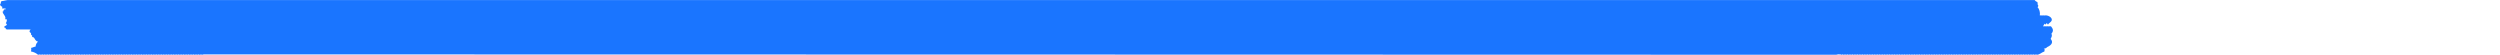 <svg width="274" height="6" viewBox="0 0 274 6" fill="none" xmlns="http://www.w3.org/2000/svg">
<g clip-path="url(#clip0_135_90)">
<path fill-rule="evenodd" clip-rule="evenodd" d="M224.747 4.261C224.842 4.085 224.956 3.892 224.83 3.704C225.095 3.391 225.026 3.175 224.792 2.886C224.697 2.874 224.608 2.88 224.526 2.891L224.52 2.886C224.425 2.874 224.337 2.88 224.254 2.891L224.248 2.886C224.153 2.874 224.065 2.88 223.983 2.891L223.976 2.886C223.957 2.886 223.938 2.886 223.919 2.88C223.976 2.783 224.027 2.675 224.096 2.59C224.115 2.636 224.147 2.67 224.198 2.687C224.235 2.619 224.292 2.567 224.349 2.516C224.356 2.601 224.393 2.658 224.469 2.687C224.596 2.465 224.924 2.386 224.874 2.101C224.83 1.874 224.431 1.624 224.071 1.698C223.983 1.681 223.888 1.681 223.799 1.698C223.724 1.681 223.641 1.681 223.566 1.692C223.616 1.357 223.521 0.993 223.3 0.766C223.471 0.766 223.3 0.646 223.42 0.618C223.243 0.527 223.395 0.317 223.268 0.203C223.129 0.175 223.073 0.084 222.997 0.004C222.915 -0.001 222.845 -0.001 222.775 0.004C222.706 -0.001 222.636 -0.001 222.573 0.004C222.504 -0.001 222.434 -0.001 222.371 0.004C222.301 -0.001 222.232 -0.001 222.169 0.004C222.099 -0.001 222.03 -0.001 221.966 0.004C221.897 -0.001 221.827 -0.001 221.764 0.004C221.695 -0.001 221.625 -0.001 221.562 0.004C221.492 -0.001 221.423 -0.001 221.36 0.004C221.29 -0.001 221.221 -0.001 221.157 0.004C221.088 -0.001 221.018 -0.001 220.955 0.004C220.886 -0.001 220.816 -0.001 220.753 0.004C220.683 -0.001 220.614 -0.001 220.551 0.004C220.481 -0.001 220.412 -0.001 220.348 0.004C220.279 -0.001 220.209 -0.001 220.146 0.004C220.077 -0.001 220.007 -0.001 219.944 0.004C219.874 -0.001 219.805 -0.001 219.742 0.004C219.672 -0.001 219.603 -0.001 219.539 0.004C219.47 -0.001 219.4 -0.001 219.337 0.004C219.268 -0.001 219.198 -0.001 219.135 0.004C219.065 -0.001 218.996 -0.001 218.933 0.004C218.863 -0.001 218.794 -0.001 218.73 0.004C218.661 -0.001 218.591 -0.001 218.528 0.004C218.459 -0.001 218.389 -0.001 218.326 0.004C218.256 -0.001 218.187 -0.001 218.124 0.004C218.054 -0.001 217.985 -0.001 217.921 0.004C217.852 -0.001 217.782 -0.001 217.719 0.004C217.65 -0.001 217.58 -0.001 217.517 0.004C217.447 -0.001 217.378 -0.001 217.315 0.004C217.245 -0.001 217.176 -0.001 217.112 0.004C217.043 -0.001 216.973 -0.001 216.91 0.004C216.841 -0.001 216.771 -0.001 216.708 0.004C216.638 -0.001 216.569 -0.001 216.506 0.004C216.436 -0.001 216.367 -0.001 216.303 0.004C216.234 -0.001 216.164 -0.001 216.101 0.004C216.032 -0.001 215.962 -0.001 215.899 0.004C215.829 -0.001 215.76 -0.001 215.697 0.004C215.627 -0.001 215.558 -0.001 215.494 0.004C215.425 -0.001 215.355 -0.001 215.292 0.004C215.223 -0.001 215.153 -0.001 215.09 0.004C215.02 -0.001 214.951 -0.001 214.888 0.004C214.818 -0.001 214.749 -0.001 214.685 0.004C214.616 -0.001 214.546 -0.001 214.483 0.004C214.414 -0.001 214.344 -0.001 214.281 0.004C214.211 -0.001 214.142 -0.001 214.079 0.004C214.009 -0.001 213.94 -0.001 213.876 0.004C213.807 -0.001 213.737 -0.001 213.674 0.004C213.605 -0.001 213.535 -0.001 213.472 0.004C213.402 -0.001 213.333 -0.001 213.27 0.004C213.2 -0.001 213.131 -0.001 213.067 0.004C212.998 -0.001 212.928 -0.001 212.865 0.004C212.796 -0.001 212.726 -0.001 212.663 0.004C212.593 -0.001 212.524 -0.001 212.461 0.004C212.391 -0.001 212.322 -0.001 212.258 0.004C212.189 -0.001 212.119 -0.001 212.056 0.004C211.987 -0.001 211.917 -0.001 211.854 0.004C211.784 -0.001 211.715 -0.001 211.652 0.004C211.582 -0.001 211.513 -0.001 211.449 0.004C211.38 -0.001 211.31 -0.001 211.247 0.004C211.178 -0.001 211.108 -0.001 211.045 0.004C210.975 -0.001 210.906 -0.001 210.843 0.004C210.773 -0.001 210.704 -0.001 210.64 0.004C210.571 -0.001 210.501 -0.001 210.438 0.004C210.369 -0.001 210.299 -0.001 210.236 0.004C210.166 -0.001 210.097 -0.001 210.034 0.004C209.964 -0.001 209.895 -0.001 209.831 0.004C209.762 -0.001 209.692 -0.001 209.629 0.004C209.56 -0.001 209.49 -0.001 209.427 0.004C209.357 -0.001 209.288 -0.001 209.225 0.004C209.155 -0.001 209.085 -0.001 209.022 0.004C208.953 -0.001 208.883 -0.001 208.82 0.004C208.751 -0.001 208.681 -0.001 208.618 0.004C208.548 -0.001 208.479 -0.001 208.416 0.004C208.346 -0.001 208.276 -0.001 208.213 0.004C208.144 -0.001 208.074 -0.001 208.011 0.004C207.941 -0.001 207.872 -0.001 207.809 0.004C207.739 -0.001 207.67 -0.001 207.607 0.004C207.537 -0.001 207.467 -0.001 207.404 0.004C207.335 -0.001 207.265 -0.001 207.202 0.004C207.132 -0.001 207.063 -0.001 207 0.004C206.93 -0.001 206.861 -0.001 206.798 0.004C206.728 -0.001 206.658 -0.001 206.595 0.004C206.526 -0.001 206.456 -0.001 206.393 0.004C206.323 -0.001 206.254 -0.001 206.191 0.004C206.121 -0.001 206.052 -0.001 205.989 0.004C205.919 -0.001 205.849 -0.001 205.786 0.004C205.717 -0.001 205.647 -0.001 205.584 0.004C205.514 -0.001 205.445 -0.001 205.382 0.004C205.312 -0.001 205.243 -0.001 205.18 0.004C205.11 -0.001 205.04 -0.001 204.977 0.004C204.908 -0.001 204.838 -0.001 204.775 0.004C204.705 -0.001 204.636 -0.001 204.573 0.004C204.503 -0.001 204.434 -0.001 204.37 0.004C204.301 -0.001 204.231 -0.001 204.168 0.004C204.099 -0.001 204.029 -0.001 203.966 0.004C203.896 -0.001 203.827 -0.001 203.764 0.004C203.694 -0.001 203.625 -0.001 203.561 0.004C203.492 -0.001 203.422 -0.001 203.359 0.004C203.29 -0.001 203.22 -0.001 203.157 0.004C203.087 -0.001 203.018 -0.001 202.955 0.004C202.885 -0.001 202.816 -0.001 202.752 0.004C202.683 -0.001 202.613 -0.001 202.55 0.004C202.481 -0.001 202.411 -0.001 202.348 0.004C202.278 -0.001 202.209 -0.001 202.146 0.004C202.076 -0.001 202.007 -0.001 201.943 0.004C201.874 -0.001 201.804 -0.001 201.741 0.004C201.672 -0.001 201.602 -0.001 201.539 0.004C201.469 -0.001 201.4 -0.001 201.337 0.004C201.267 -0.001 22.368 -0.001 22.305 0.004C22.235 -0.001 22.166 -0.001 22.102 0.004C22.033 -0.001 21.963 -0.001 21.9 0.004C21.831 -0.001 21.761 -0.001 21.698 0.004C21.628 -0.001 21.559 -0.001 21.496 0.004C21.426 -0.001 21.357 -0.001 21.293 0.004C21.224 -0.001 21.154 -0.001 21.091 0.004C21.022 -0.001 20.952 -0.001 20.889 0.004C20.819 -0.001 20.75 -0.001 20.687 0.004C20.617 -0.001 20.548 -0.001 20.484 0.004C20.415 -0.001 20.345 -0.001 20.282 0.004C20.213 -0.001 20.143 -0.001 20.08 0.004C20.01 -0.001 19.941 -0.001 19.878 0.004C19.808 -0.001 19.739 -0.001 19.675 0.004C19.606 -0.001 19.536 -0.001 19.473 0.004C19.404 -0.001 19.334 -0.001 19.271 0.004C19.201 -0.001 19.132 -0.001 19.069 0.004C18.999 -0.001 18.93 -0.001 18.866 0.004C18.797 -0.001 18.727 -0.001 18.664 0.004C18.595 -0.001 18.525 -0.001 18.462 0.004C18.392 -0.001 18.323 -0.001 18.26 0.004C18.19 -0.001 18.121 -0.001 18.057 0.004C17.988 -0.001 17.918 -0.001 17.855 0.004C17.786 -0.001 17.716 -0.001 17.653 0.004C17.583 -0.001 17.514 -0.001 17.451 0.004C17.381 -0.001 17.312 -0.001 17.248 0.004C17.179 -0.001 17.109 -0.001 17.046 0.004C16.977 -0.001 16.907 -0.001 16.844 0.004C16.774 -0.001 16.705 -0.001 16.642 0.004C16.572 -0.001 16.503 -0.001 16.439 0.004C16.37 -0.001 16.3 -0.001 16.237 0.004C16.168 -0.001 16.098 -0.001 16.035 0.004C15.965 -0.001 15.896 -0.001 15.833 0.004C15.763 -0.001 15.694 -0.001 15.63 0.004C15.561 -0.001 15.491 -0.001 15.428 0.004C15.358 -0.001 15.289 -0.001 15.226 0.004C15.156 -0.001 15.087 -0.001 15.024 0.004C14.954 -0.001 14.884 -0.001 14.821 0.004C14.752 -0.001 14.682 -0.001 14.619 0.004C14.55 -0.001 14.48 -0.001 14.417 0.004C14.347 -0.001 14.278 -0.001 14.215 0.004C14.145 -0.001 14.075 -0.001 14.012 0.004C13.943 -0.001 13.873 -0.001 13.81 0.004C13.741 -0.001 13.671 -0.001 13.608 0.004C13.538 -0.001 13.469 -0.001 13.405 0.004C13.336 -0.001 13.267 -0.001 13.203 0.004C13.134 -0.001 13.064 -0.001 13.001 0.004C12.931 -0.001 12.862 -0.001 12.799 0.004C12.729 -0.001 12.66 -0.001 12.597 0.004C12.527 -0.001 12.457 -0.001 12.394 0.004C12.325 -0.001 12.255 -0.001 12.192 0.004C12.123 -0.001 12.053 -0.001 11.99 0.004C11.92 -0.001 11.851 -0.001 11.787 0.004C11.718 -0.001 11.649 -0.001 11.585 0.004C11.516 -0.001 11.446 -0.001 11.383 0.004C11.313 -0.001 11.244 -0.001 11.181 0.004C11.111 -0.001 11.042 -0.001 10.979 0.004C10.909 -0.001 10.839 -0.001 10.776 0.004C10.707 -0.001 10.637 -0.001 10.574 0.004C10.505 -0.001 10.435 -0.001 10.372 0.004C10.302 -0.001 10.233 -0.001 10.169 0.004C10.1 -0.001 10.03 -0.001 9.967 0.004C9.898 -0.001 9.828 -0.001 9.765 0.004C9.695 -0.001 9.626 -0.001 9.563 0.004C9.493 -0.001 9.424 -0.001 9.361 0.004C9.291 -0.001 9.221 -0.001 9.158 0.004C9.089 -0.001 9.019 -0.001 8.956 0.004C8.886 -0.001 8.817 -0.001 8.754 0.004C8.684 -0.001 8.615 -0.001 8.551 0.004C8.482 -0.001 8.412 -0.001 8.349 0.004C8.28 -0.001 8.21 -0.001 8.147 0.004C8.077 -0.001 8.008 -0.001 7.945 0.004C7.875 -0.001 7.806 -0.001 7.742 0.004C7.673 -0.001 7.603 -0.001 7.54 0.004C7.471 -0.001 7.401 -0.001 7.338 0.004C7.268 -0.001 7.199 -0.001 7.136 0.004C7.066 -0.001 6.997 -0.001 6.933 0.004C6.864 -0.001 6.794 -0.001 6.731 0.004C6.662 -0.001 6.592 -0.001 6.529 0.004C6.459 -0.001 6.39 -0.001 6.327 0.004C6.257 -0.001 6.188 -0.001 6.124 0.004C6.055 -0.001 5.985 -0.001 5.922 0.004C5.853 -0.001 5.783 -0.001 5.72 0.004C5.65 -0.001 5.581 -0.001 5.518 0.004C5.448 -0.001 5.379 -0.001 5.315 0.004C5.246 -0.001 5.176 -0.001 5.113 0.004C5.044 -0.001 4.974 -0.001 4.911 0.004C4.841 -0.001 4.772 -0.001 4.709 0.004C4.639 -0.001 4.57 -0.001 4.506 0.004C4.437 -0.001 4.367 -0.001 4.304 0.004C4.235 -0.001 4.165 -0.001 4.102 0.004C4.032 -0.001 3.963 -0.001 3.9 0.004C3.83 -0.001 3.761 -0.001 3.697 0.004C3.628 -0.001 3.558 -0.001 3.495 0.004C3.426 -0.001 3.356 -0.001 3.293 0.004C3.223 -0.001 3.154 -0.001 3.091 0.004C3.021 -0.001 2.952 -0.001 2.888 0.004C2.819 -0.001 2.749 -0.001 2.686 0.004C2.617 -0.001 2.547 -0.001 2.484 0.004C2.414 -0.001 2.345 -0.001 2.282 0.004C2.212 -0.001 2.143 -0.001 2.079 0.004C2.01 -0.001 1.94 -0.001 1.877 0.004C1.808 -0.001 1.738 -0.001 1.675 0.004C1.605 -0.001 1.536 -0.001 1.473 0.004C1.403 -0.001 1.334 -0.001 1.27 0.004C1.201 -0.001 1.131 -0.001 1.068 0.004C0.721 -0.024 0.506 0.101 0.152 0.129C0.063 0.271 0.107 0.408 0 0.499C0.032 0.635 0.158 0.698 0.272 0.766C0.228 0.8 0.253 0.879 0.209 0.914C0.316 0.953 0.354 0.908 0.449 0.936C0.449 0.931 0.449 0.925 0.449 0.925C0.518 0.942 0.556 0.919 0.613 0.931C0.607 0.965 0.6 0.999 0.6 1.039C0.398 0.942 0.36 1.255 0.36 1.26C0.36 1.266 0.297 1.232 0.297 1.238C0.24 1.539 0.708 1.76 0.569 2.096C0.607 2.124 0.676 2.124 0.752 2.118C0.765 2.238 0.727 2.437 0.632 2.533C0.67 2.596 0.752 2.613 0.752 2.704C0.676 2.869 0.48 2.795 0.449 2.999C0.556 3.028 0.67 3.05 0.632 3.193C0.752 3.238 0.879 3.244 0.992 3.232C1.062 3.238 1.125 3.238 1.195 3.232C1.264 3.238 1.327 3.238 1.397 3.232C1.466 3.238 1.53 3.238 1.599 3.232C1.669 3.238 1.732 3.238 1.801 3.232C1.871 3.238 1.934 3.238 2.004 3.232C2.073 3.238 2.136 3.238 2.206 3.232C2.275 3.238 2.339 3.238 2.408 3.232C2.478 3.238 2.541 3.238 2.61 3.232C2.68 3.238 2.743 3.238 2.813 3.232C2.882 3.238 2.945 3.238 3.015 3.232C3.084 3.238 3.148 3.238 3.217 3.232C3.268 3.238 3.312 3.238 3.362 3.238C3.293 3.289 3.242 3.352 3.242 3.454C3.211 3.522 3.407 3.59 3.407 3.681C3.4 3.857 3.381 3.761 3.527 3.909C3.552 3.937 3.502 4.017 3.527 4.039C3.584 4.096 3.653 4.051 3.729 4.136C3.843 4.272 3.874 4.511 4.171 4.562C4.001 4.716 3.95 4.812 3.887 5.119C3.78 5.091 3.584 5.233 3.4 5.25C3.464 5.398 3.4 5.471 3.4 5.642C3.716 5.704 3.938 5.807 4.165 6C4.247 6 4.323 5.983 4.386 5.96C4.405 5.972 4.418 5.983 4.437 6C4.519 6 4.595 5.983 4.658 5.96C4.677 5.972 4.69 5.983 4.709 6C4.791 6 4.867 5.983 4.93 5.96C4.949 5.972 4.962 5.983 4.98 6C5.063 6 5.138 5.983 5.202 5.96C5.221 5.972 5.233 5.983 5.252 6C5.334 6 5.41 5.983 5.473 5.96C5.492 5.972 5.505 5.983 5.524 6C5.606 6 5.682 5.983 5.745 5.96C5.764 5.972 5.777 5.983 5.796 6C5.878 6 5.954 5.983 6.017 5.96C6.036 5.972 6.049 5.983 6.068 6C6.15 6 6.226 5.983 6.289 5.96C6.308 5.972 6.32 5.983 6.339 6C6.422 6 6.497 5.983 6.561 5.96C6.58 5.972 6.592 5.983 6.611 6C6.693 6 6.769 5.983 6.832 5.96C6.851 5.972 6.864 5.983 6.883 6C6.965 6 7.041 5.983 7.104 5.96C7.123 5.972 7.136 5.983 7.155 6C7.237 6 7.313 5.983 7.376 5.96C7.395 5.972 7.407 5.983 7.426 6C7.509 6 7.584 5.983 7.648 5.96C7.667 5.972 7.679 5.983 7.698 6C7.78 6 7.856 5.983 7.919 5.96C7.938 5.972 7.951 5.983 7.97 6C8.052 6 8.128 5.983 8.191 5.96C8.21 5.972 8.223 5.983 8.242 6C8.324 6 8.4 5.983 8.463 5.96C8.482 5.972 8.495 5.983 8.514 6C8.596 6 8.672 5.983 8.735 5.96C8.754 5.972 8.766 5.983 8.785 6C8.868 6 8.943 5.983 9.007 5.96C9.026 5.972 9.038 5.983 9.057 6C9.139 6 9.215 5.983 9.278 5.96C9.297 5.972 9.31 5.983 9.329 6C9.411 6 9.487 5.983 9.55 5.96C9.569 5.972 9.582 5.983 9.601 6C9.683 6 9.759 5.983 9.822 5.96C9.841 5.972 9.853 5.983 9.872 6C9.955 6 10.03 5.983 10.094 5.96C10.113 5.972 10.125 5.983 10.144 6C10.226 6 10.302 5.983 10.365 5.96C10.384 5.972 10.397 5.983 10.416 6C10.498 6 10.574 5.983 10.637 5.96C10.656 5.972 10.669 5.983 10.688 6C10.77 6 10.846 5.983 10.909 5.96C10.928 5.972 10.941 5.983 10.96 6C11.042 6 11.118 5.983 11.181 5.96C11.2 5.972 11.212 5.983 11.231 6C11.313 6 11.389 5.983 11.453 5.96C11.472 5.972 11.484 5.983 11.503 6C11.585 6 11.661 5.983 11.724 5.96C11.743 5.972 11.756 5.983 11.775 6C11.857 6 11.933 5.983 11.996 5.96C12.015 5.972 12.028 5.983 12.047 6C12.129 6 12.205 5.983 12.268 5.96C12.287 5.972 12.3 5.983 12.318 6C12.401 6 12.476 5.983 12.54 5.96C12.559 5.972 12.571 5.983 12.59 6C12.672 6 12.748 5.983 12.811 5.96C12.83 5.972 12.843 5.983 12.862 6C12.944 6 13.02 5.983 13.083 5.96C13.102 5.972 13.115 5.983 13.134 6C13.216 6 13.292 5.983 13.355 5.96C13.374 5.972 13.387 5.983 13.405 6C13.488 6 13.564 5.983 13.627 5.96C13.646 5.972 13.658 5.983 13.677 6C13.759 6 13.835 5.983 13.899 5.96C13.918 5.972 13.93 5.983 13.949 6C14.031 6 14.107 5.983 14.17 5.96C14.189 5.972 14.202 5.983 14.221 6C14.303 6 14.379 5.983 14.442 5.96C14.461 5.972 14.474 5.983 14.493 6C14.575 6 14.651 5.983 14.714 5.96C14.733 5.972 14.745 5.983 14.764 6C14.847 6 14.922 5.983 14.986 5.96C15.005 5.972 15.017 5.983 15.036 6C15.118 6 15.194 5.983 15.257 5.96C15.276 5.972 15.289 5.983 15.308 6C15.39 6 15.466 5.983 15.529 5.96C15.548 5.972 15.561 5.983 15.58 6C15.662 6 15.738 5.983 15.801 5.96C15.82 5.972 15.833 5.983 15.851 6C15.934 6 16.01 5.983 16.073 5.96C16.092 5.972 16.104 5.983 16.123 6C16.206 6 16.281 5.983 16.345 5.96C16.363 5.972 16.376 5.983 16.395 6C16.477 6 16.553 5.983 16.616 5.96C16.635 5.972 16.648 5.983 16.667 6C16.749 6 16.825 5.983 16.888 5.96C16.907 5.972 16.92 5.983 16.939 6C17.021 6 17.097 5.983 17.16 5.96C17.179 5.972 17.192 5.983 17.21 6C17.293 6 17.368 5.983 17.432 5.96C17.451 5.972 17.463 5.983 17.482 6C17.564 6 17.64 5.983 17.703 5.96C17.722 5.972 17.735 5.983 17.754 6C17.836 6 17.912 5.983 17.975 5.96C17.994 5.972 18.007 5.983 18.026 6C18.108 6 18.184 5.983 18.247 5.96C18.266 5.972 18.279 5.983 18.297 6C18.38 6 18.456 5.983 18.519 5.96C18.538 5.972 18.55 5.983 18.569 6C18.651 6 18.727 5.983 18.791 5.96C18.809 5.972 18.822 5.983 18.841 6C18.923 6 18.999 5.983 19.062 5.96C19.081 5.972 19.094 5.983 19.113 6C19.195 6 19.271 5.983 19.334 5.96C19.353 5.972 19.366 5.983 19.385 6C19.467 6 19.543 5.983 19.606 5.96C19.625 5.972 19.637 5.983 19.656 6C19.739 6 19.814 5.983 19.878 5.96C19.897 5.972 19.909 5.983 19.928 6C20.01 6 20.086 5.983 20.149 5.96C20.168 5.972 20.181 5.983 20.2 6C20.282 6 20.358 5.983 20.421 5.96C20.44 5.972 20.453 5.983 20.472 6C20.554 6 20.63 5.983 20.693 5.96C20.712 5.972 20.725 5.983 20.744 6C20.826 6 20.901 5.983 20.965 5.96C20.984 5.972 20.996 5.983 21.015 6C21.098 6 21.173 5.983 21.236 5.96C21.256 5.972 21.268 5.983 21.287 6C21.369 6 21.445 5.983 21.508 5.96C21.527 5.972 21.54 5.983 21.559 6C21.641 6 21.717 5.983 21.78 5.96C21.799 5.972 21.812 5.983 21.831 6C21.913 6 21.989 5.983 22.052 5.96C22.071 5.972 22.083 5.983 22.102 6C22.185 6 22.26 5.983 22.324 5.96C22.343 5.972 201.185 5.983 201.204 6C201.286 6 201.362 5.983 201.425 5.96C201.444 5.972 201.595 5.943 201.614 5.96C201.697 5.96 201.634 5.983 201.697 5.96C201.716 5.972 201.826 5.96 201.748 6C201.83 6 201.906 5.983 201.969 5.96C201.988 5.972 202 5.983 202.019 6C202.101 6 202.177 5.983 202.241 5.96C202.259 5.972 202.272 5.983 202.291 6C202.373 6 202.449 5.983 202.512 5.96C202.531 5.972 202.544 5.983 202.563 6C202.645 6 202.721 5.983 202.784 5.96C202.803 5.972 202.816 5.983 202.835 6C202.917 6 202.993 5.983 203.056 5.96C203.075 5.972 203.087 5.983 203.106 6C203.189 6 203.264 5.983 203.328 5.96C203.347 5.972 203.359 5.983 203.378 6C203.46 6 203.536 5.983 203.599 5.96C203.618 5.972 203.631 5.983 203.65 6C203.732 6 203.808 5.983 203.871 5.96C203.89 5.972 203.903 5.983 203.922 6C204.004 6 204.08 5.983 204.143 5.96C204.162 5.972 204.175 5.983 204.194 6C204.276 6 204.352 5.983 204.415 5.96C204.434 5.972 204.446 5.983 204.465 6C204.547 6 204.623 5.983 204.686 5.96C204.705 5.972 204.718 5.983 204.737 6C204.819 6 204.895 5.983 204.958 5.96C204.977 5.972 204.99 5.983 205.009 6C205.091 6 205.167 5.983 205.23 5.96C205.249 5.972 205.262 5.983 205.281 6C205.363 6 205.439 5.983 205.502 5.96C205.521 5.972 205.533 5.983 205.552 6C205.635 6 205.71 5.983 205.774 5.96C205.793 5.972 205.805 5.983 205.824 6C205.906 6 205.982 5.983 206.045 5.96C206.064 5.972 206.077 5.983 206.096 6C206.178 6 206.254 5.983 206.317 5.96C206.336 5.972 206.349 5.983 206.368 6C206.45 6 206.526 5.983 206.589 5.96C206.608 5.972 206.621 5.983 206.639 6C206.722 6 206.798 5.983 206.861 5.96C206.88 5.972 206.892 5.983 206.911 6C206.993 6 207.069 5.983 207.132 5.96C207.151 5.972 207.164 5.983 207.183 6C207.265 6 207.341 5.983 207.404 5.96C207.423 5.972 207.436 5.983 207.455 6C207.537 6 207.613 5.983 207.676 5.96C207.695 5.972 207.708 5.983 207.727 6C207.809 6 207.885 5.983 207.948 5.96C207.967 5.972 207.979 5.983 207.998 6C208.081 6 208.156 5.983 208.22 5.96C208.239 5.972 208.251 5.983 208.27 6C208.352 6 208.428 5.983 208.491 5.96C208.51 5.972 208.523 5.983 208.542 6C208.624 6 208.7 5.983 208.763 5.96C208.782 5.972 208.795 5.983 208.814 6C208.896 6 208.972 5.983 209.035 5.96C209.054 5.972 209.067 5.983 209.085 6C209.168 6 209.244 5.983 209.307 5.96C209.326 5.972 209.338 5.983 209.357 6C209.439 6 209.515 5.983 209.578 5.96C209.597 5.972 209.61 5.983 209.629 6C209.711 6 209.787 5.983 209.85 5.96C209.869 5.972 209.882 5.983 209.901 6C209.983 6 210.059 5.983 210.122 5.96C210.141 5.972 210.154 5.983 210.173 6C210.255 6 210.331 5.983 210.394 5.96C210.413 5.972 210.425 5.983 210.444 6C210.527 6 210.602 5.983 210.666 5.96C210.685 5.972 210.697 5.983 210.716 6C210.798 6 210.874 5.983 210.937 5.96C210.956 5.972 210.969 5.983 210.988 6C211.07 6 211.146 5.983 211.209 5.96C211.228 5.972 211.241 5.983 211.26 6C211.342 6 211.418 5.983 211.481 5.96C211.5 5.972 211.513 5.983 211.531 6C211.614 6 211.69 5.983 211.753 5.96C211.772 5.972 211.784 5.983 211.803 6C211.885 6 211.961 5.983 212.024 5.96C212.043 5.972 212.056 5.983 212.075 6C212.157 6 212.233 5.983 212.296 5.96C212.315 5.972 212.328 5.983 212.347 6C212.429 6 212.505 5.983 212.568 5.96C212.587 5.972 212.6 5.983 212.619 6C212.701 6 212.777 5.983 212.84 5.96C212.859 5.972 212.871 5.983 212.89 6C212.973 6 213.048 5.983 213.112 5.96C213.131 5.972 213.143 5.983 213.162 6C213.244 6 213.32 5.983 213.383 5.96C213.402 5.972 213.415 5.983 213.434 6C213.516 6 213.592 5.983 213.655 5.96C213.674 5.972 213.687 5.983 213.706 6C213.788 6 213.864 5.983 213.927 5.96C213.946 5.972 213.959 5.983 213.977 6C214.06 6 214.135 5.983 214.199 5.96C214.218 5.972 214.23 5.983 214.249 6C214.331 6 214.407 5.983 214.47 5.96C214.489 5.972 214.502 5.983 214.521 6C214.603 6 214.679 5.983 214.742 5.96C214.761 5.972 214.774 5.983 214.793 6C214.875 6 214.951 5.983 215.014 5.96C215.033 5.972 215.046 5.983 215.065 6C215.147 6 215.223 5.983 215.286 5.96C215.305 5.972 215.317 5.983 215.336 6C215.419 6 215.494 5.983 215.558 5.96C215.577 5.972 215.589 5.983 215.608 6C215.69 6 215.766 5.983 215.829 5.96C215.848 5.972 215.861 5.983 215.88 6C215.962 6 216.038 5.983 216.101 5.96C216.12 5.972 216.133 5.983 216.152 6C216.234 6 216.31 5.983 216.373 5.96C216.392 5.972 216.405 5.983 216.423 6C216.506 6 216.581 5.983 216.645 5.96C216.664 5.972 216.676 5.983 216.695 6C216.777 6 216.853 5.983 216.916 5.96C216.935 5.972 216.948 5.983 216.967 6C217.049 6 217.125 5.983 217.188 5.96C217.207 5.972 217.22 5.983 217.239 6C217.321 6 217.397 5.983 217.46 5.96C217.479 5.972 217.492 5.983 217.511 6C217.593 6 217.669 5.983 217.732 5.96C217.751 5.972 217.763 5.983 217.782 6C217.865 6 217.94 5.983 218.004 5.96C218.023 5.972 218.035 5.983 218.054 6C218.136 6 218.212 5.983 218.275 5.96C218.294 5.972 218.307 5.983 218.326 6C218.408 6 218.484 5.983 218.547 5.96C218.566 5.972 218.579 5.983 218.598 6C218.68 6 218.756 5.983 218.819 5.96C218.838 5.972 218.85 5.983 218.869 6C218.952 6 219.027 5.983 219.091 5.96C219.11 5.972 219.122 5.983 219.141 6C219.223 6 219.299 5.983 219.362 5.96C219.381 5.972 219.394 5.983 219.413 6C219.495 6 219.571 5.983 219.634 5.96C219.653 5.972 219.666 5.983 219.685 6C219.767 6 219.843 5.983 219.906 5.96C219.925 5.972 219.938 5.983 219.957 6C220.039 6 220.115 5.983 220.178 5.96C220.197 5.972 220.209 5.983 220.228 6C220.311 6 220.386 5.983 220.45 5.96C220.469 5.972 220.481 5.983 220.5 6C220.582 6 220.658 5.983 220.721 5.96C220.74 5.972 220.753 5.983 220.772 6C220.854 6 220.93 5.983 220.993 5.96C221.012 5.972 221.025 5.983 221.044 6C221.126 6 221.202 5.983 221.265 5.96C221.284 5.972 221.296 5.983 221.315 6C221.398 6 221.473 5.983 221.537 5.96C221.556 5.972 221.568 5.983 221.587 6C221.669 6 221.745 5.983 221.808 5.96C221.827 5.972 221.84 5.983 221.859 6C221.941 6 222.017 5.983 222.08 5.96C222.099 5.972 222.112 5.983 222.131 6C222.213 6 222.289 5.983 222.352 5.96C222.371 5.972 222.384 5.983 222.403 6C222.485 6 222.561 5.983 222.624 5.96C222.643 5.972 222.655 5.983 222.674 6C222.757 6 222.832 5.983 222.896 5.96C222.915 5.972 222.927 5.983 222.946 6C223.028 6 223.104 5.983 223.167 5.96C223.186 5.972 223.199 5.983 223.218 6C223.566 6 223.736 5.744 224.065 5.642C224.077 5.523 224.153 5.369 223.983 5.284C224.179 5.375 224.286 5.233 224.387 5.153C224.893 4.926 225.057 4.602 224.747 4.261Z" fill="#1A75FF"/>
</g>
<defs>
<clipPath id="clip0_135_90">
<rect width="274" height="6" fill="white"/>
</clipPath>
</defs>
</svg>
